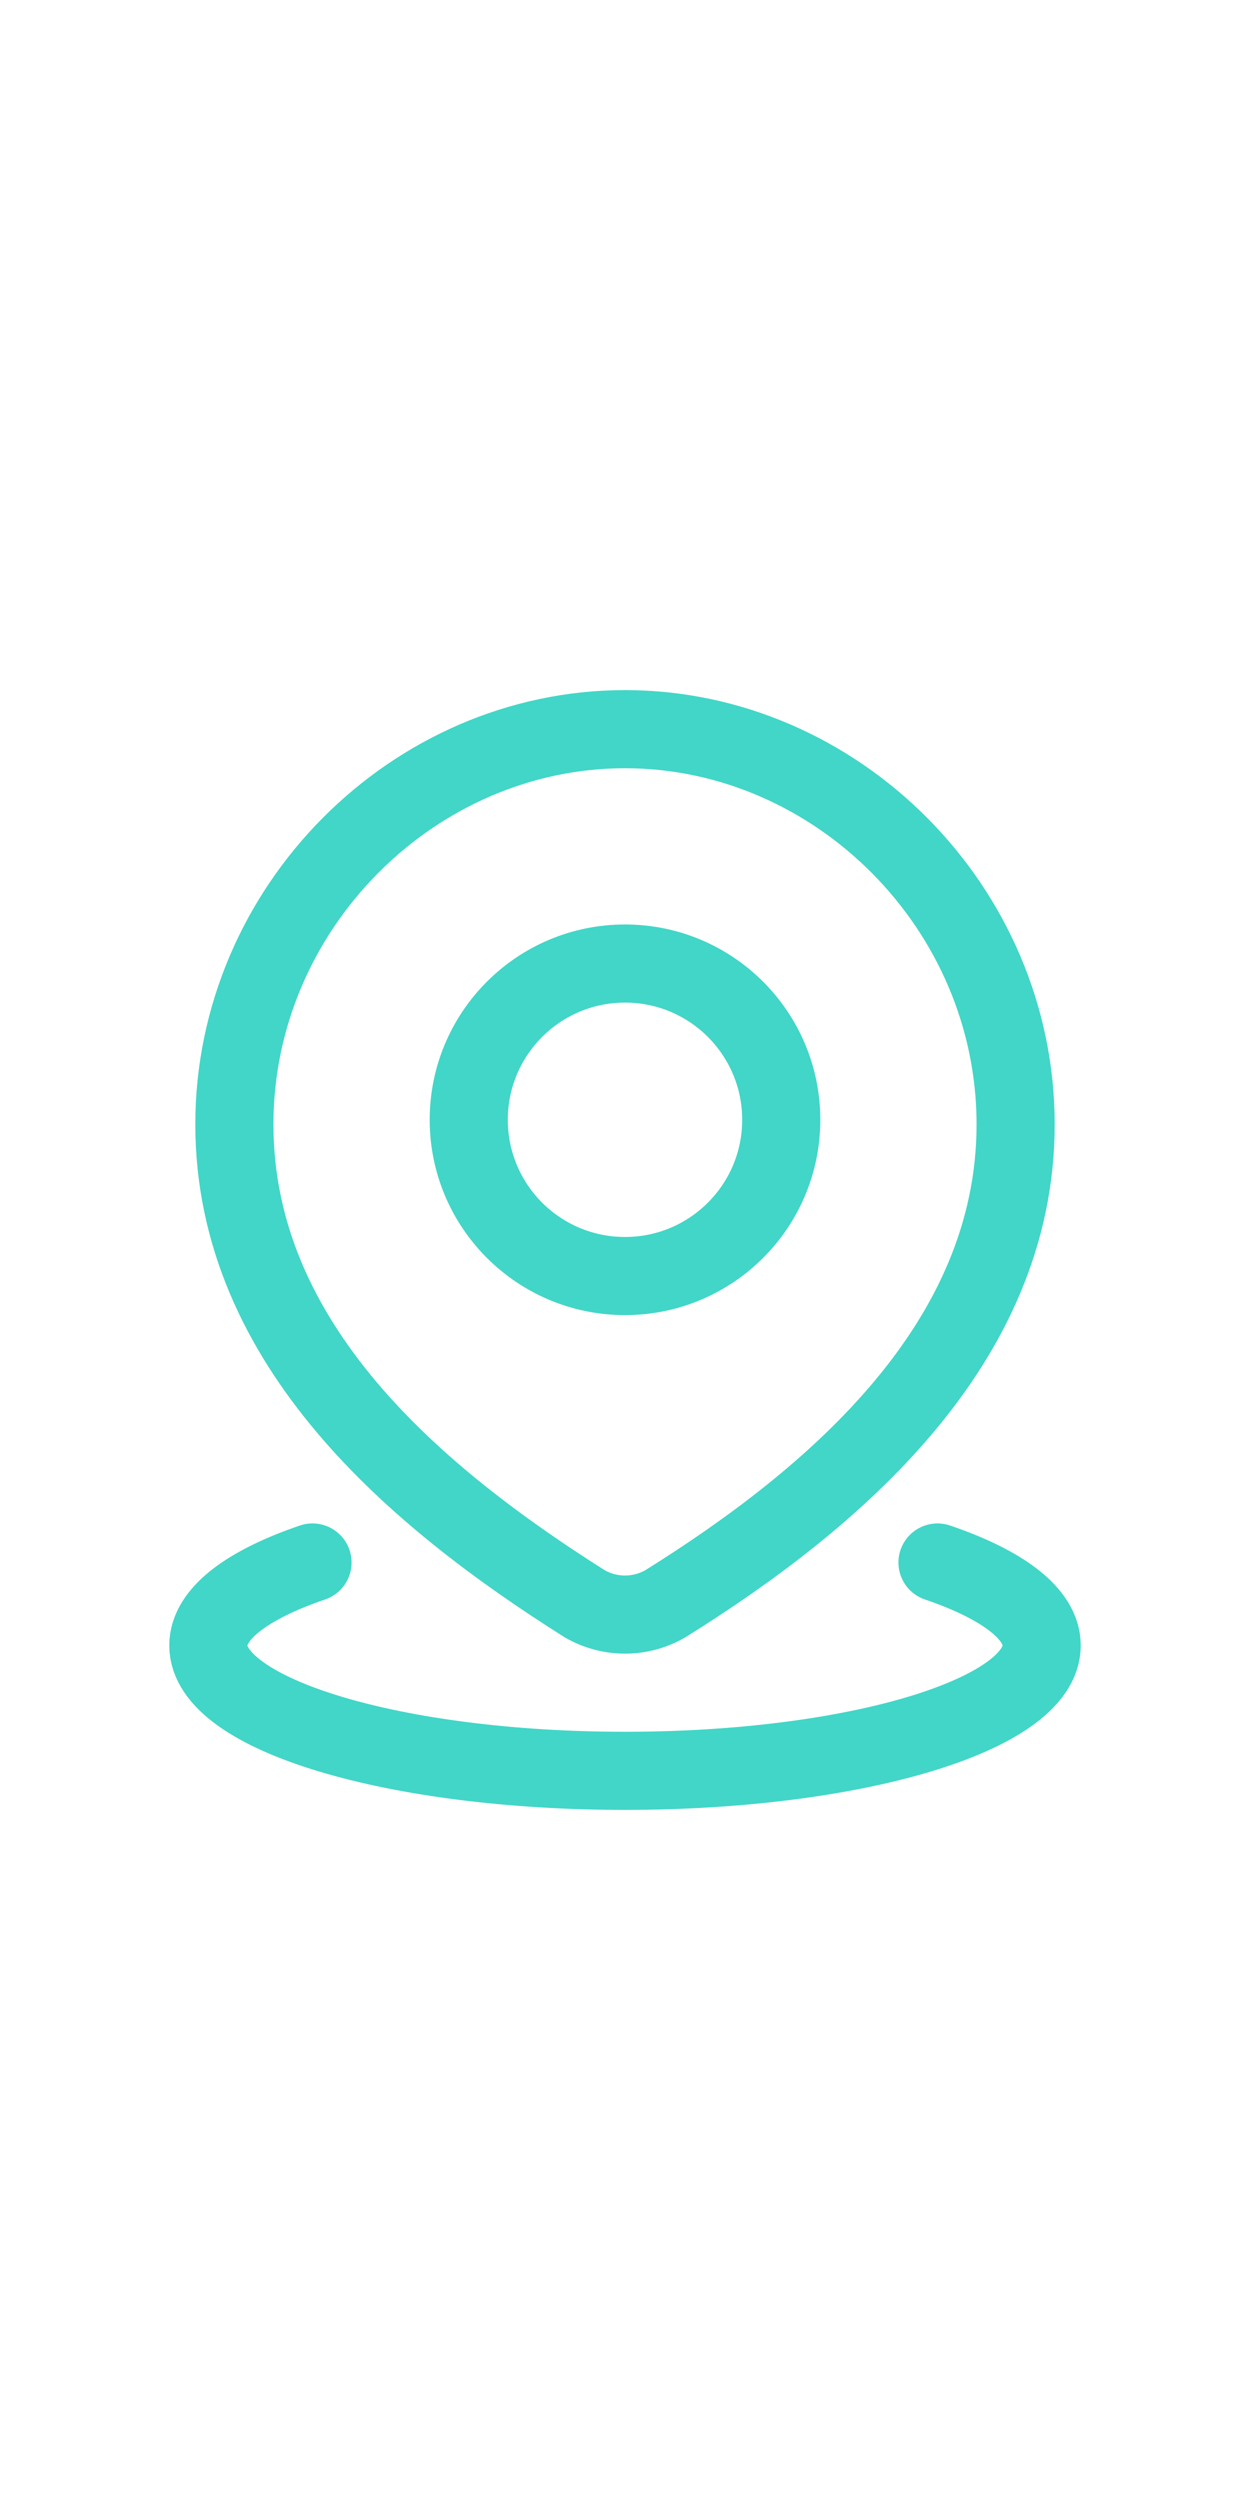 


<svg xmlns="http://www.w3.org/2000/svg" viewBox="0 0 24 24" width="24" height="48" color="#41D6C7" fill="none">
    <path d="M18 18C19.245 18.424 20 18.982 20 19.593C20 20.922 16.418 22 12 22C7.582 22 4 20.922 4 19.593C4 18.982 4.755 18.424 6 18" stroke="currentColor" stroke-width="1.5" stroke-linecap="round" />
    <path d="M15 9.5C15 11.157 13.657 12.5 12 12.5C10.343 12.5 9 11.157 9 9.5C9 7.843 10.343 6.5 12 6.5C13.657 6.5 15 7.843 15 9.5Z" stroke="currentColor" stroke-width="1.5" />
    <path d="M12 2C16.059 2 19.5 5.428 19.5 9.587C19.5 13.812 16.003 16.777 12.773 18.793C12.537 18.929 12.271 19 12 19C11.729 19 11.463 18.929 11.227 18.793C8.003 16.757 4.5 13.827 4.5 9.587C4.5 5.428 7.941 2 12 2Z" stroke="currentColor" stroke-width="1.5" />
</svg>
